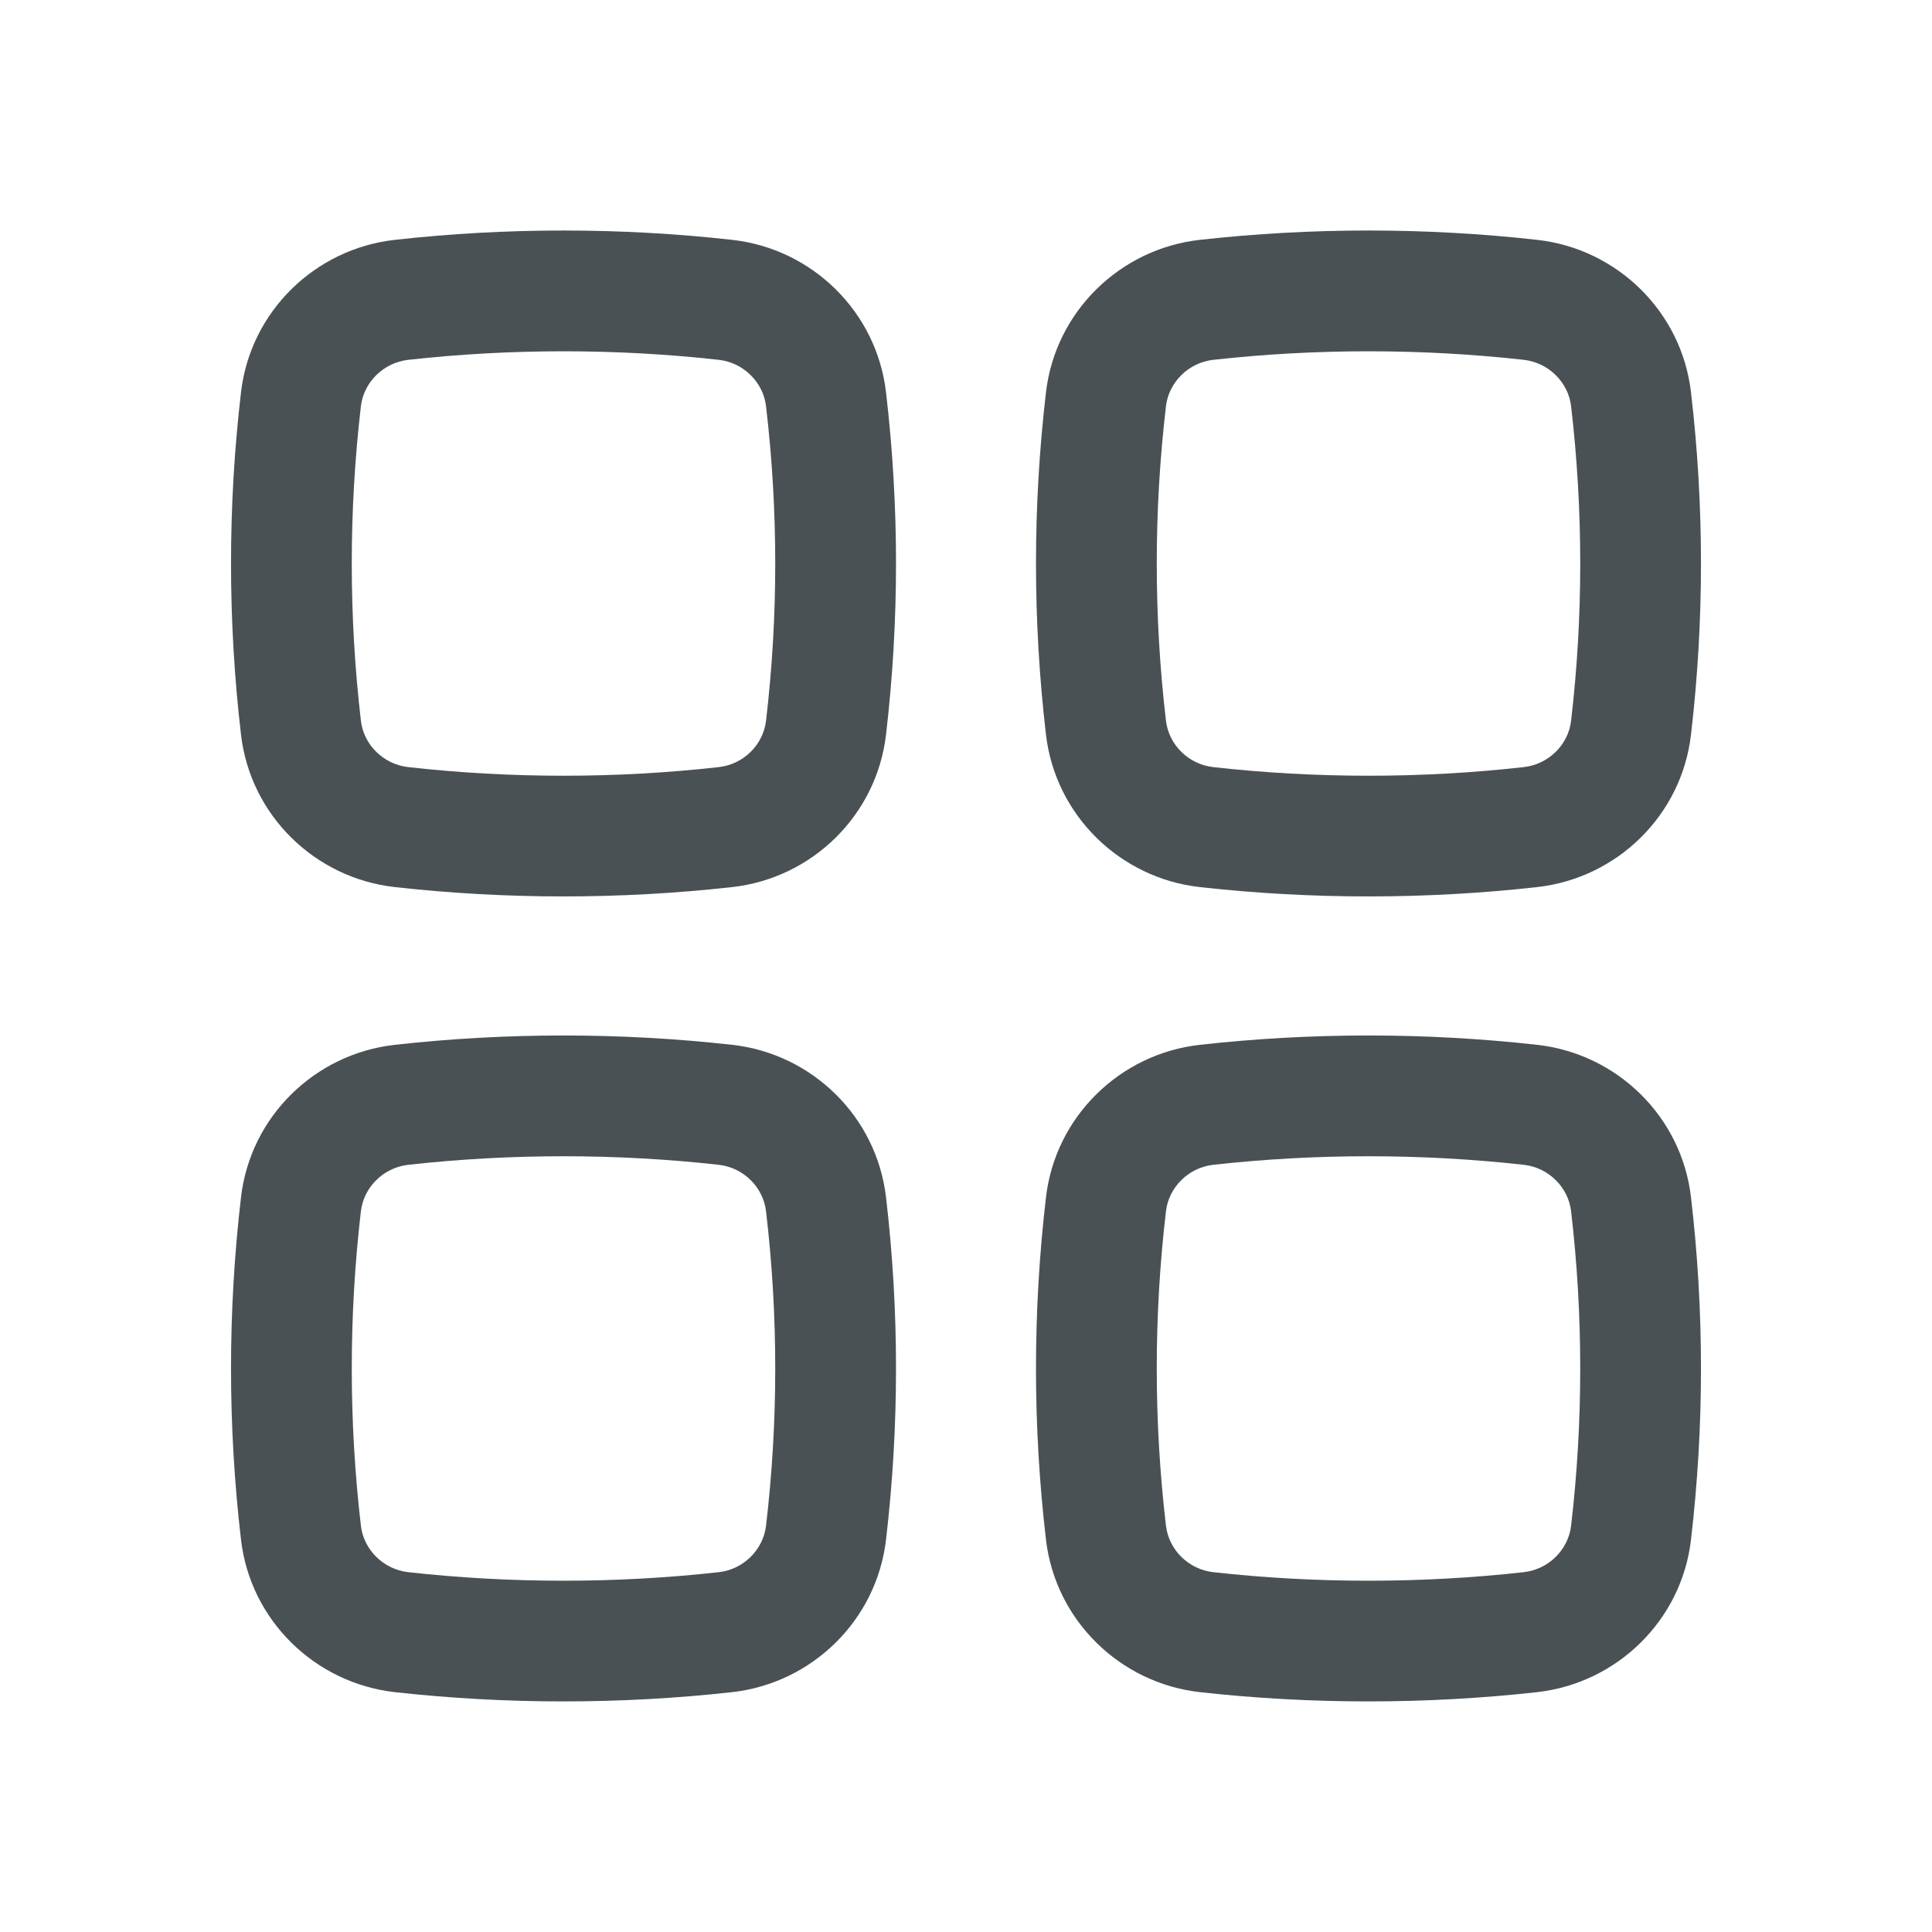 <svg width="20" height="20" viewBox="0 0 20 20" fill="none" xmlns="http://www.w3.org/2000/svg">
<path fill-rule="evenodd" clip-rule="evenodd" d="M7.441 3.725C6.382 3.607 5.285 3.607 4.226 3.725C3.968 3.754 3.765 3.958 3.736 4.205C3.61 5.287 3.61 6.379 3.736 7.461C3.765 7.709 3.968 7.912 4.226 7.941C5.285 8.06 6.382 8.06 7.441 7.941C7.698 7.912 7.901 7.709 7.93 7.461C8.057 6.379 8.057 5.287 7.93 4.205C7.901 3.958 7.698 3.754 7.441 3.725ZM4.087 2.483C5.238 2.354 6.428 2.354 7.58 2.483C8.406 2.575 9.074 3.225 9.172 4.06C9.31 5.238 9.31 6.428 9.172 7.606C9.074 8.441 8.406 9.091 7.58 9.183C6.428 9.312 5.238 9.312 4.087 9.183C3.261 9.091 2.592 8.441 2.495 7.606C2.357 6.428 2.357 5.238 2.495 4.06C2.592 3.225 3.261 2.575 4.087 2.483Z" fill="#4A5154"/>
<path fill-rule="evenodd" clip-rule="evenodd" d="M7.441 12.058C6.382 11.94 5.285 11.94 4.226 12.058C3.968 12.087 3.765 12.291 3.736 12.539C3.61 13.62 3.61 14.713 3.736 15.794C3.765 16.042 3.968 16.246 4.226 16.275C5.285 16.393 6.382 16.393 7.441 16.275C7.698 16.246 7.901 16.042 7.93 15.794C8.057 14.713 8.057 13.62 7.93 12.539C7.901 12.291 7.698 12.087 7.441 12.058ZM4.087 10.816C5.238 10.687 6.428 10.687 7.58 10.816C8.406 10.908 9.074 11.558 9.172 12.393C9.31 13.571 9.31 14.761 9.172 15.94C9.074 16.774 8.406 17.424 7.58 17.517C6.428 17.645 5.238 17.645 4.087 17.517C3.261 17.424 2.592 16.774 2.495 15.94C2.357 14.761 2.357 13.571 2.495 12.393C2.592 11.558 3.261 10.908 4.087 10.816Z" fill="#4A5154"/>
<path fill-rule="evenodd" clip-rule="evenodd" d="M15.774 3.725C14.715 3.607 13.618 3.607 12.559 3.725C12.302 3.754 12.099 3.958 12.07 4.205C11.943 5.287 11.943 6.379 12.07 7.461C12.099 7.709 12.302 7.912 12.559 7.941C13.618 8.06 14.715 8.06 15.774 7.941C16.032 7.912 16.235 7.709 16.264 7.461C16.39 6.379 16.39 5.287 16.264 4.205C16.235 3.958 16.032 3.754 15.774 3.725ZM12.42 2.483C13.572 2.354 14.761 2.354 15.913 2.483C16.739 2.575 17.408 3.225 17.505 4.06C17.643 5.238 17.643 6.428 17.505 7.606C17.408 8.441 16.739 9.091 15.913 9.183C14.761 9.312 13.572 9.312 12.42 9.183C11.595 9.091 10.926 8.441 10.828 7.606C10.69 6.428 10.69 5.238 10.828 4.06C10.926 3.225 11.595 2.575 12.42 2.483Z" fill="#4A5154"/>
<path fill-rule="evenodd" clip-rule="evenodd" d="M15.774 12.058C14.715 11.94 13.618 11.94 12.559 12.058C12.302 12.087 12.099 12.291 12.07 12.539C11.943 13.62 11.943 14.713 12.07 15.794C12.099 16.042 12.302 16.246 12.559 16.275C13.618 16.393 14.715 16.393 15.774 16.275C16.032 16.246 16.235 16.042 16.264 15.794C16.39 14.713 16.39 13.62 16.264 12.539C16.235 12.291 16.032 12.087 15.774 12.058ZM12.42 10.816C13.572 10.687 14.761 10.687 15.913 10.816C16.739 10.908 17.408 11.558 17.505 12.393C17.643 13.571 17.643 14.761 17.505 15.94C17.408 16.774 16.739 17.424 15.913 17.517C14.761 17.645 13.572 17.645 12.42 17.517C11.595 17.424 10.926 16.774 10.828 15.94C10.69 14.761 10.69 13.571 10.828 12.393C10.926 11.558 11.595 10.908 12.42 10.816Z" fill="#4A5154"/>
</svg>
